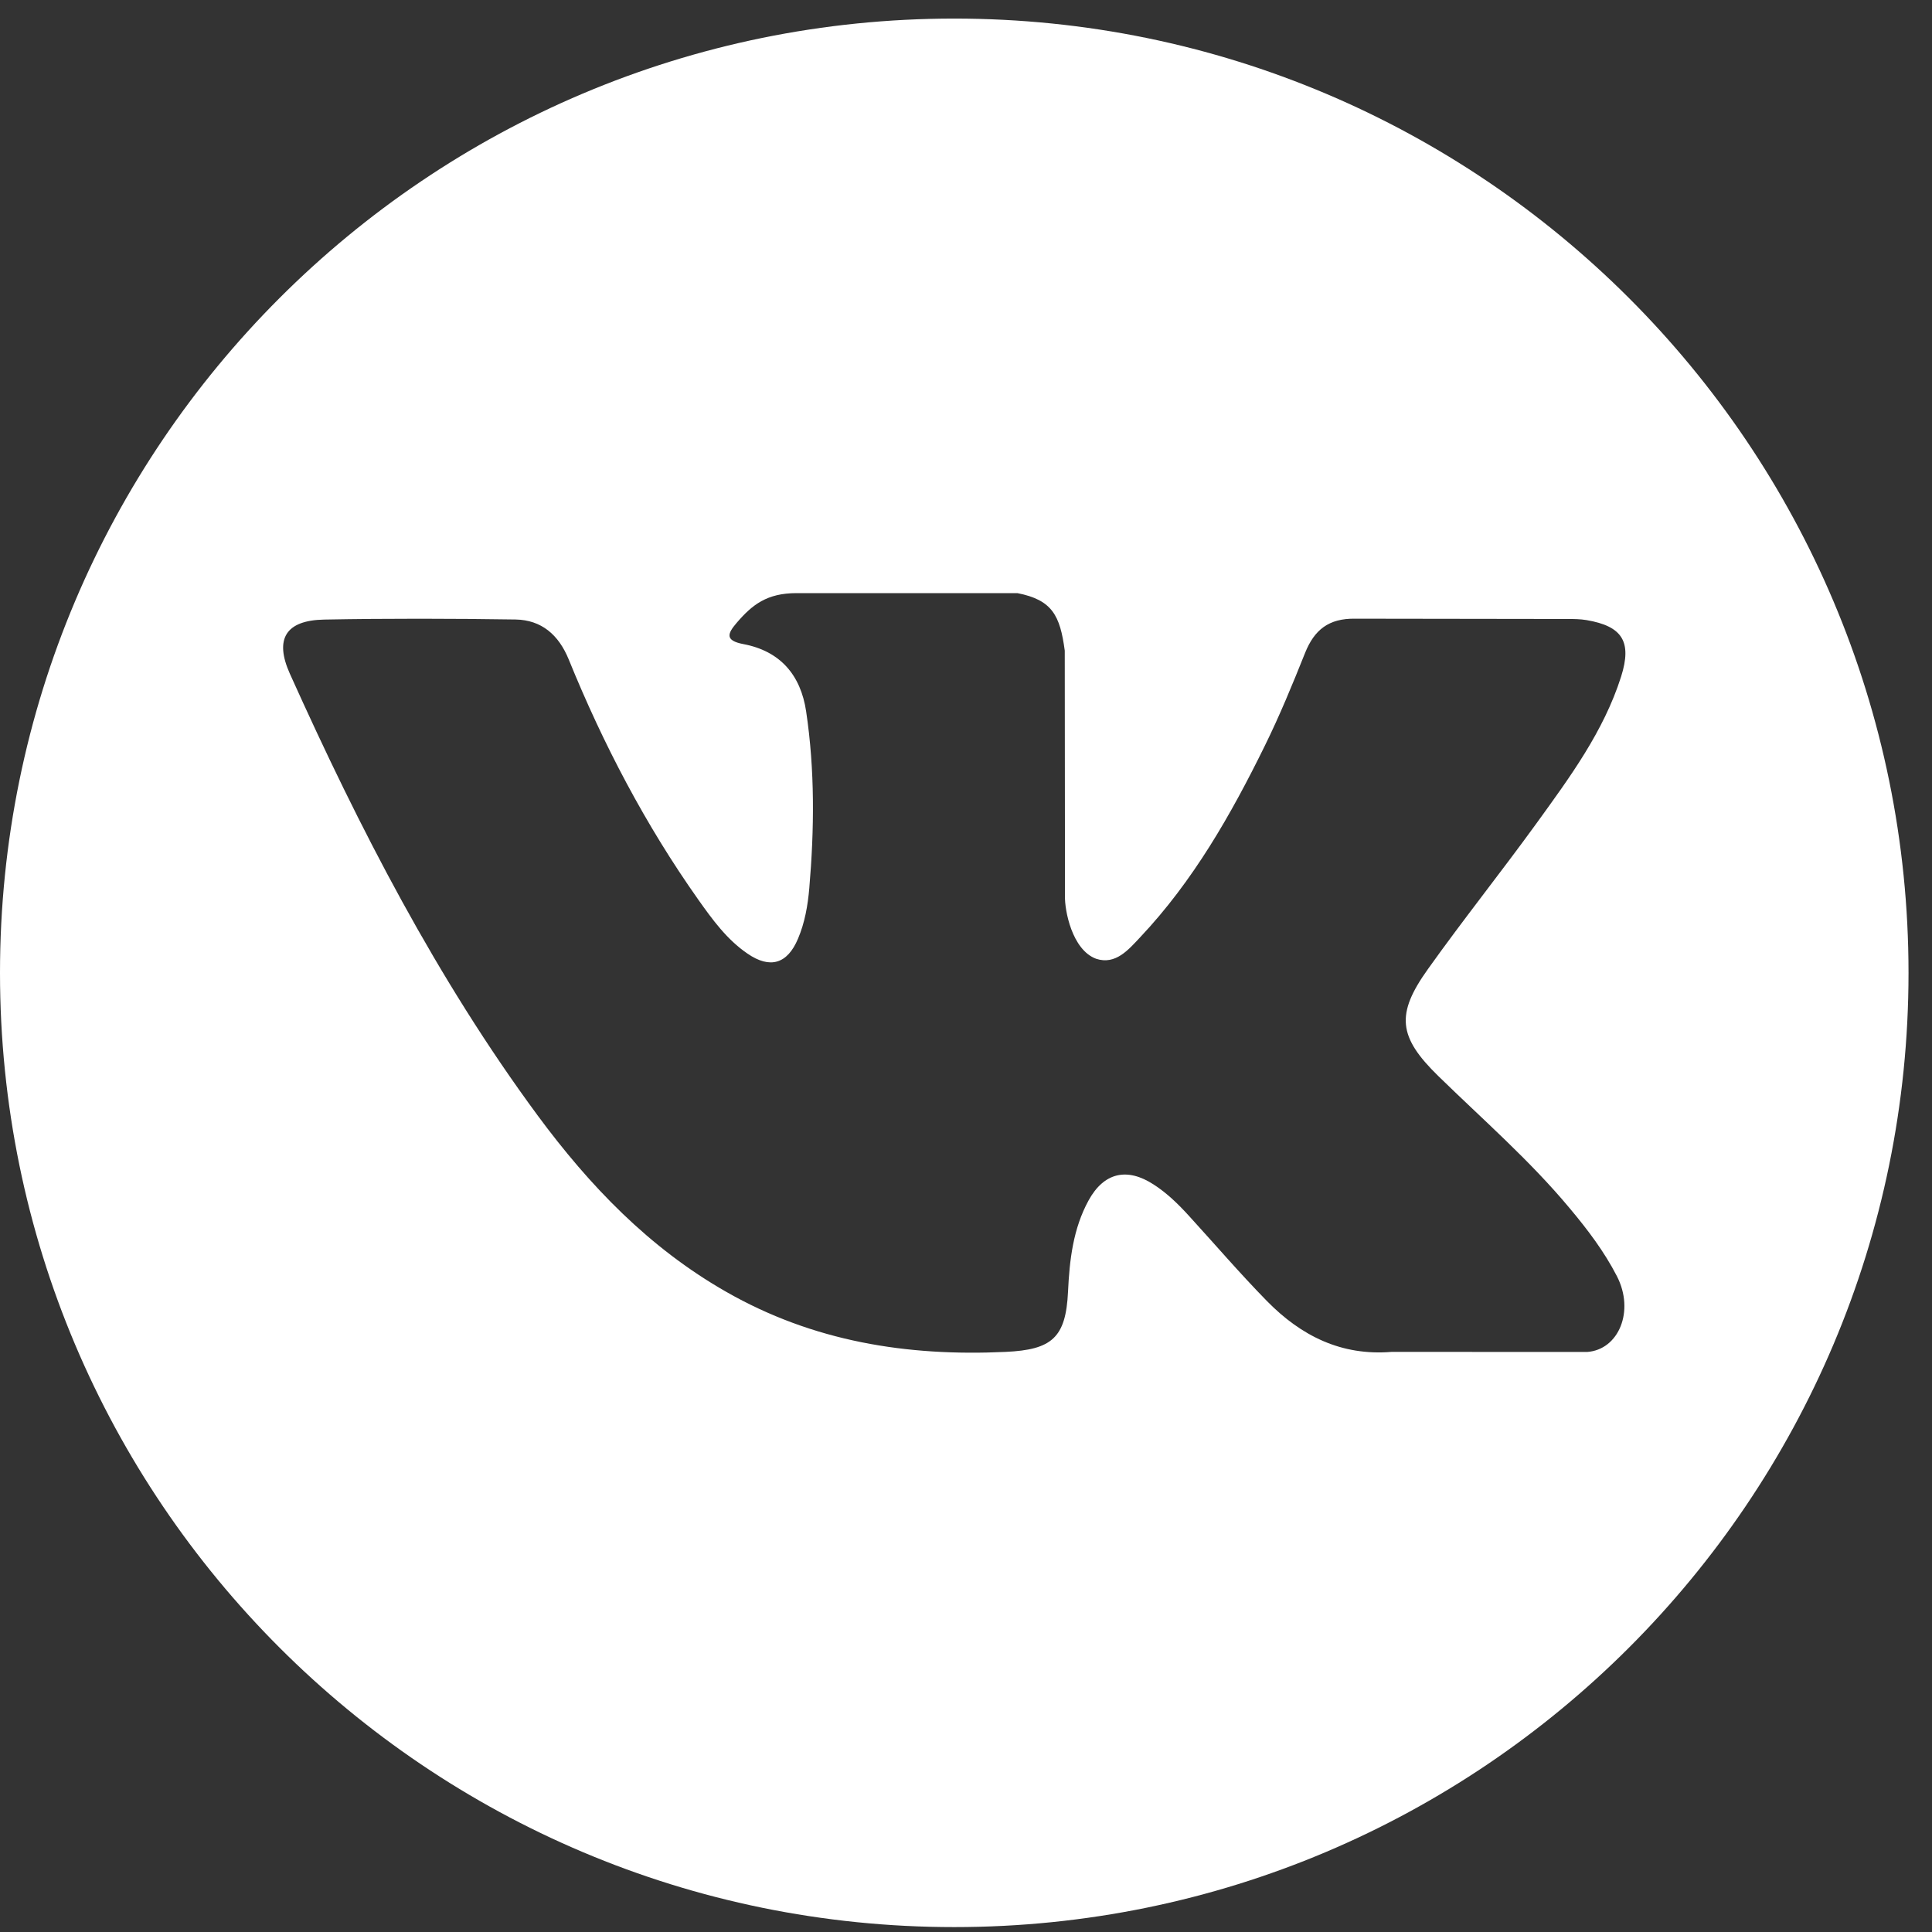 <svg width="26" height="26" viewBox="0 0 26 26" fill="none" xmlns="http://www.w3.org/2000/svg">
<rect x="0" y="0" width="26" height="26" fill="#333333" stroke="none"/>
<path d="M12.842 0.25C5.75 0.25 0 6 0 13.092C0 20.185 5.75 25.934 12.842 25.934C19.934 25.934 25.684 20.185 25.684 13.092C25.684 6 19.934 0.25 12.842 0.25ZM19.356 14.481C19.955 15.066 20.588 15.616 21.125 16.261C21.364 16.546 21.588 16.841 21.759 17.173C22.003 17.646 21.782 18.165 21.359 18.194L18.728 18.193C18.048 18.249 17.508 17.975 17.052 17.511C16.688 17.14 16.35 16.745 16 16.362C15.857 16.205 15.706 16.057 15.526 15.941C15.167 15.707 14.856 15.779 14.65 16.154C14.441 16.535 14.393 16.957 14.373 17.382C14.344 18.002 14.157 18.164 13.535 18.193C12.205 18.256 10.943 18.054 9.77 17.383C8.735 16.792 7.934 15.957 7.236 15.012C5.877 13.169 4.837 11.147 3.901 9.067C3.691 8.599 3.845 8.348 4.362 8.338C5.22 8.322 6.079 8.324 6.938 8.337C7.287 8.343 7.518 8.543 7.653 8.873C8.117 10.014 8.686 11.101 9.398 12.108C9.588 12.376 9.782 12.644 10.059 12.833C10.363 13.042 10.596 12.973 10.739 12.633C10.831 12.417 10.871 12.185 10.891 11.954C10.959 11.16 10.967 10.366 10.849 9.576C10.776 9.081 10.497 8.761 10.004 8.668C9.753 8.62 9.79 8.527 9.912 8.384C10.124 8.136 10.323 7.982 10.72 7.982L13.692 7.982C14.161 8.074 14.266 8.284 14.329 8.756L14.332 12.059C14.326 12.242 14.424 12.783 14.752 12.903C15.014 12.989 15.188 12.779 15.345 12.612C16.058 11.856 16.566 10.963 17.02 10.039C17.221 9.631 17.394 9.21 17.563 8.787C17.688 8.475 17.882 8.321 18.235 8.326L21.097 8.33C21.181 8.33 21.267 8.331 21.351 8.345C21.833 8.427 21.965 8.635 21.816 9.106C21.581 9.845 21.125 10.461 20.679 11.078C20.2 11.739 19.69 12.377 19.217 13.041C18.782 13.648 18.816 13.954 19.356 14.481Z" fill="white"/>
</svg>
